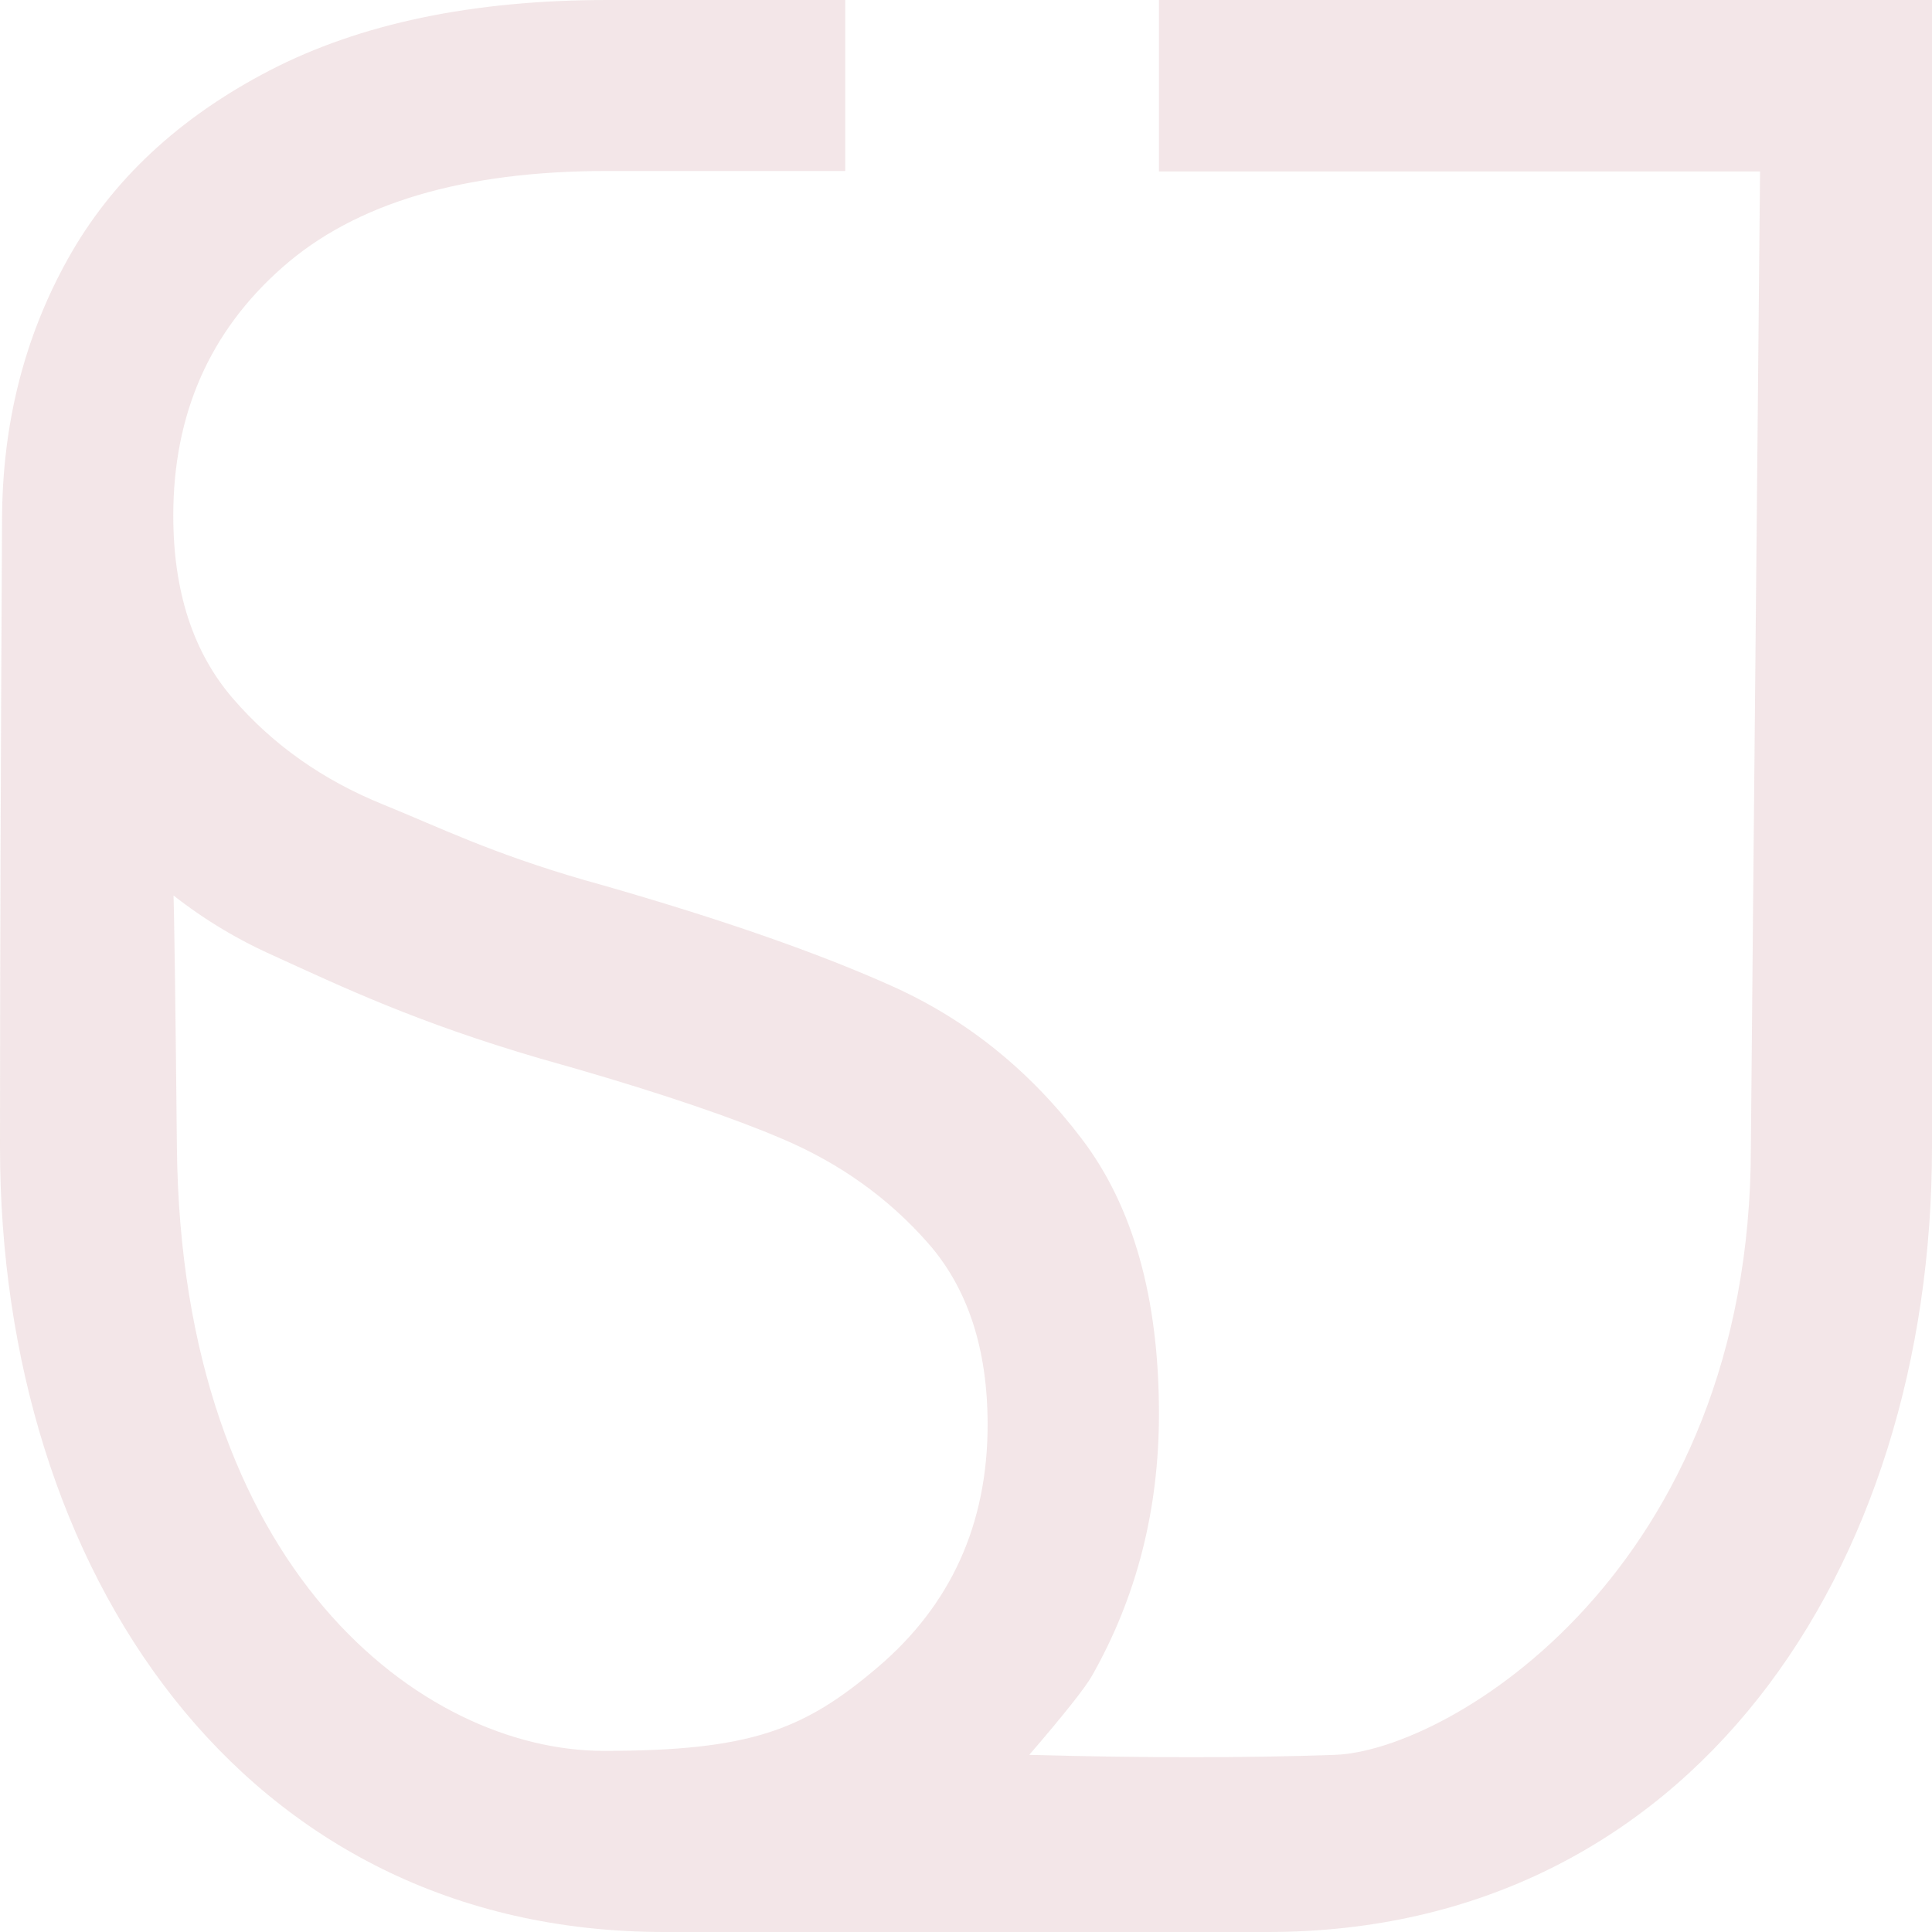 <?xml version="1.0" encoding="UTF-8"?>
<svg width="16px" height="16px" viewBox="0 0 16 16" version="1.1" xmlns="http://www.w3.org/2000/svg" xmlns:xlink="http://www.w3.org/1999/xlink">
    <!-- Generator: Sketch 59 (86127) - https://sketch.com -->
    <title>logo</title>
    <desc>Created with Sketch.</desc>
    <g id="Symbols" stroke="none" stroke-width="1" fill="none" fill-rule="evenodd" opacity="0.2">
        <path d="M5.5,16 C2,16 0,13 0,9.5 C0,8.091 0.006,6.347 0.017,4.27 L1.435,7.326 C1.443,7.567 1.453,8.292 1.465,9.5 C1.5,13 3.5,14.5 5,14.5 C6.217,14.5 6.657,14.327 7.266,13.81 C7.875,13.293 8.179,12.622 8.179,11.798 C8.179,11.169 8.014,10.667 7.684,10.293 C7.354,9.918 6.949,9.63 6.47,9.428 L6.328,9.369 C5.862,9.183 5.242,8.981 4.469,8.765 C3.445,8.465 2.841,8.177 2.232,7.899 C1.623,7.622 1.102,7.199 0.668,6.63 C0.234,6.06 0.017,5.289 0.017,4.315 C0.017,3.521 0.198,2.798 0.561,2.146 C0.924,1.494 1.481,0.974 2.232,0.584 C2.983,0.195 3.916,0 5.029,0 C5.548,0 6.204,0 7,0 L7,1.416 C6.101,1.416 5.444,1.416 5.029,1.416 C3.838,1.416 2.941,1.682 2.339,2.214 C1.736,2.745 1.435,3.431 1.435,4.27 C1.435,4.899 1.6,5.405 1.931,5.787 C2.261,6.169 2.675,6.461 3.174,6.663 C3.647,6.855 4.062,7.063 4.842,7.289 L4.974,7.326 C5.971,7.611 6.777,7.892 7.393,8.169 C8.008,8.446 8.529,8.866 8.956,9.428 C9.384,9.989 9.598,10.75 9.598,11.709 C9.598,12.503 9.413,13.226 9.044,13.877 C8.987,13.978 8.813,14.197 8.524,14.533 C9.472,14.559 10.316,14.559 11.055,14.533 C12,14.5 14.5,13 14.5,9.5 C14.5,9.443 14.525,6.75 14.576,1.42 L9.598,1.42 L9.598,0 L14.576,0 L16,0 C16,5.444 16,8.611 16,9.5 C16,13 14,16 10.5,16 L7.991,16 C7.099,16 6.614,16 5.5,16 Z" id="logo" fill="#C2848A" fill-rule="nonzero"></path>
    </g>
</svg>